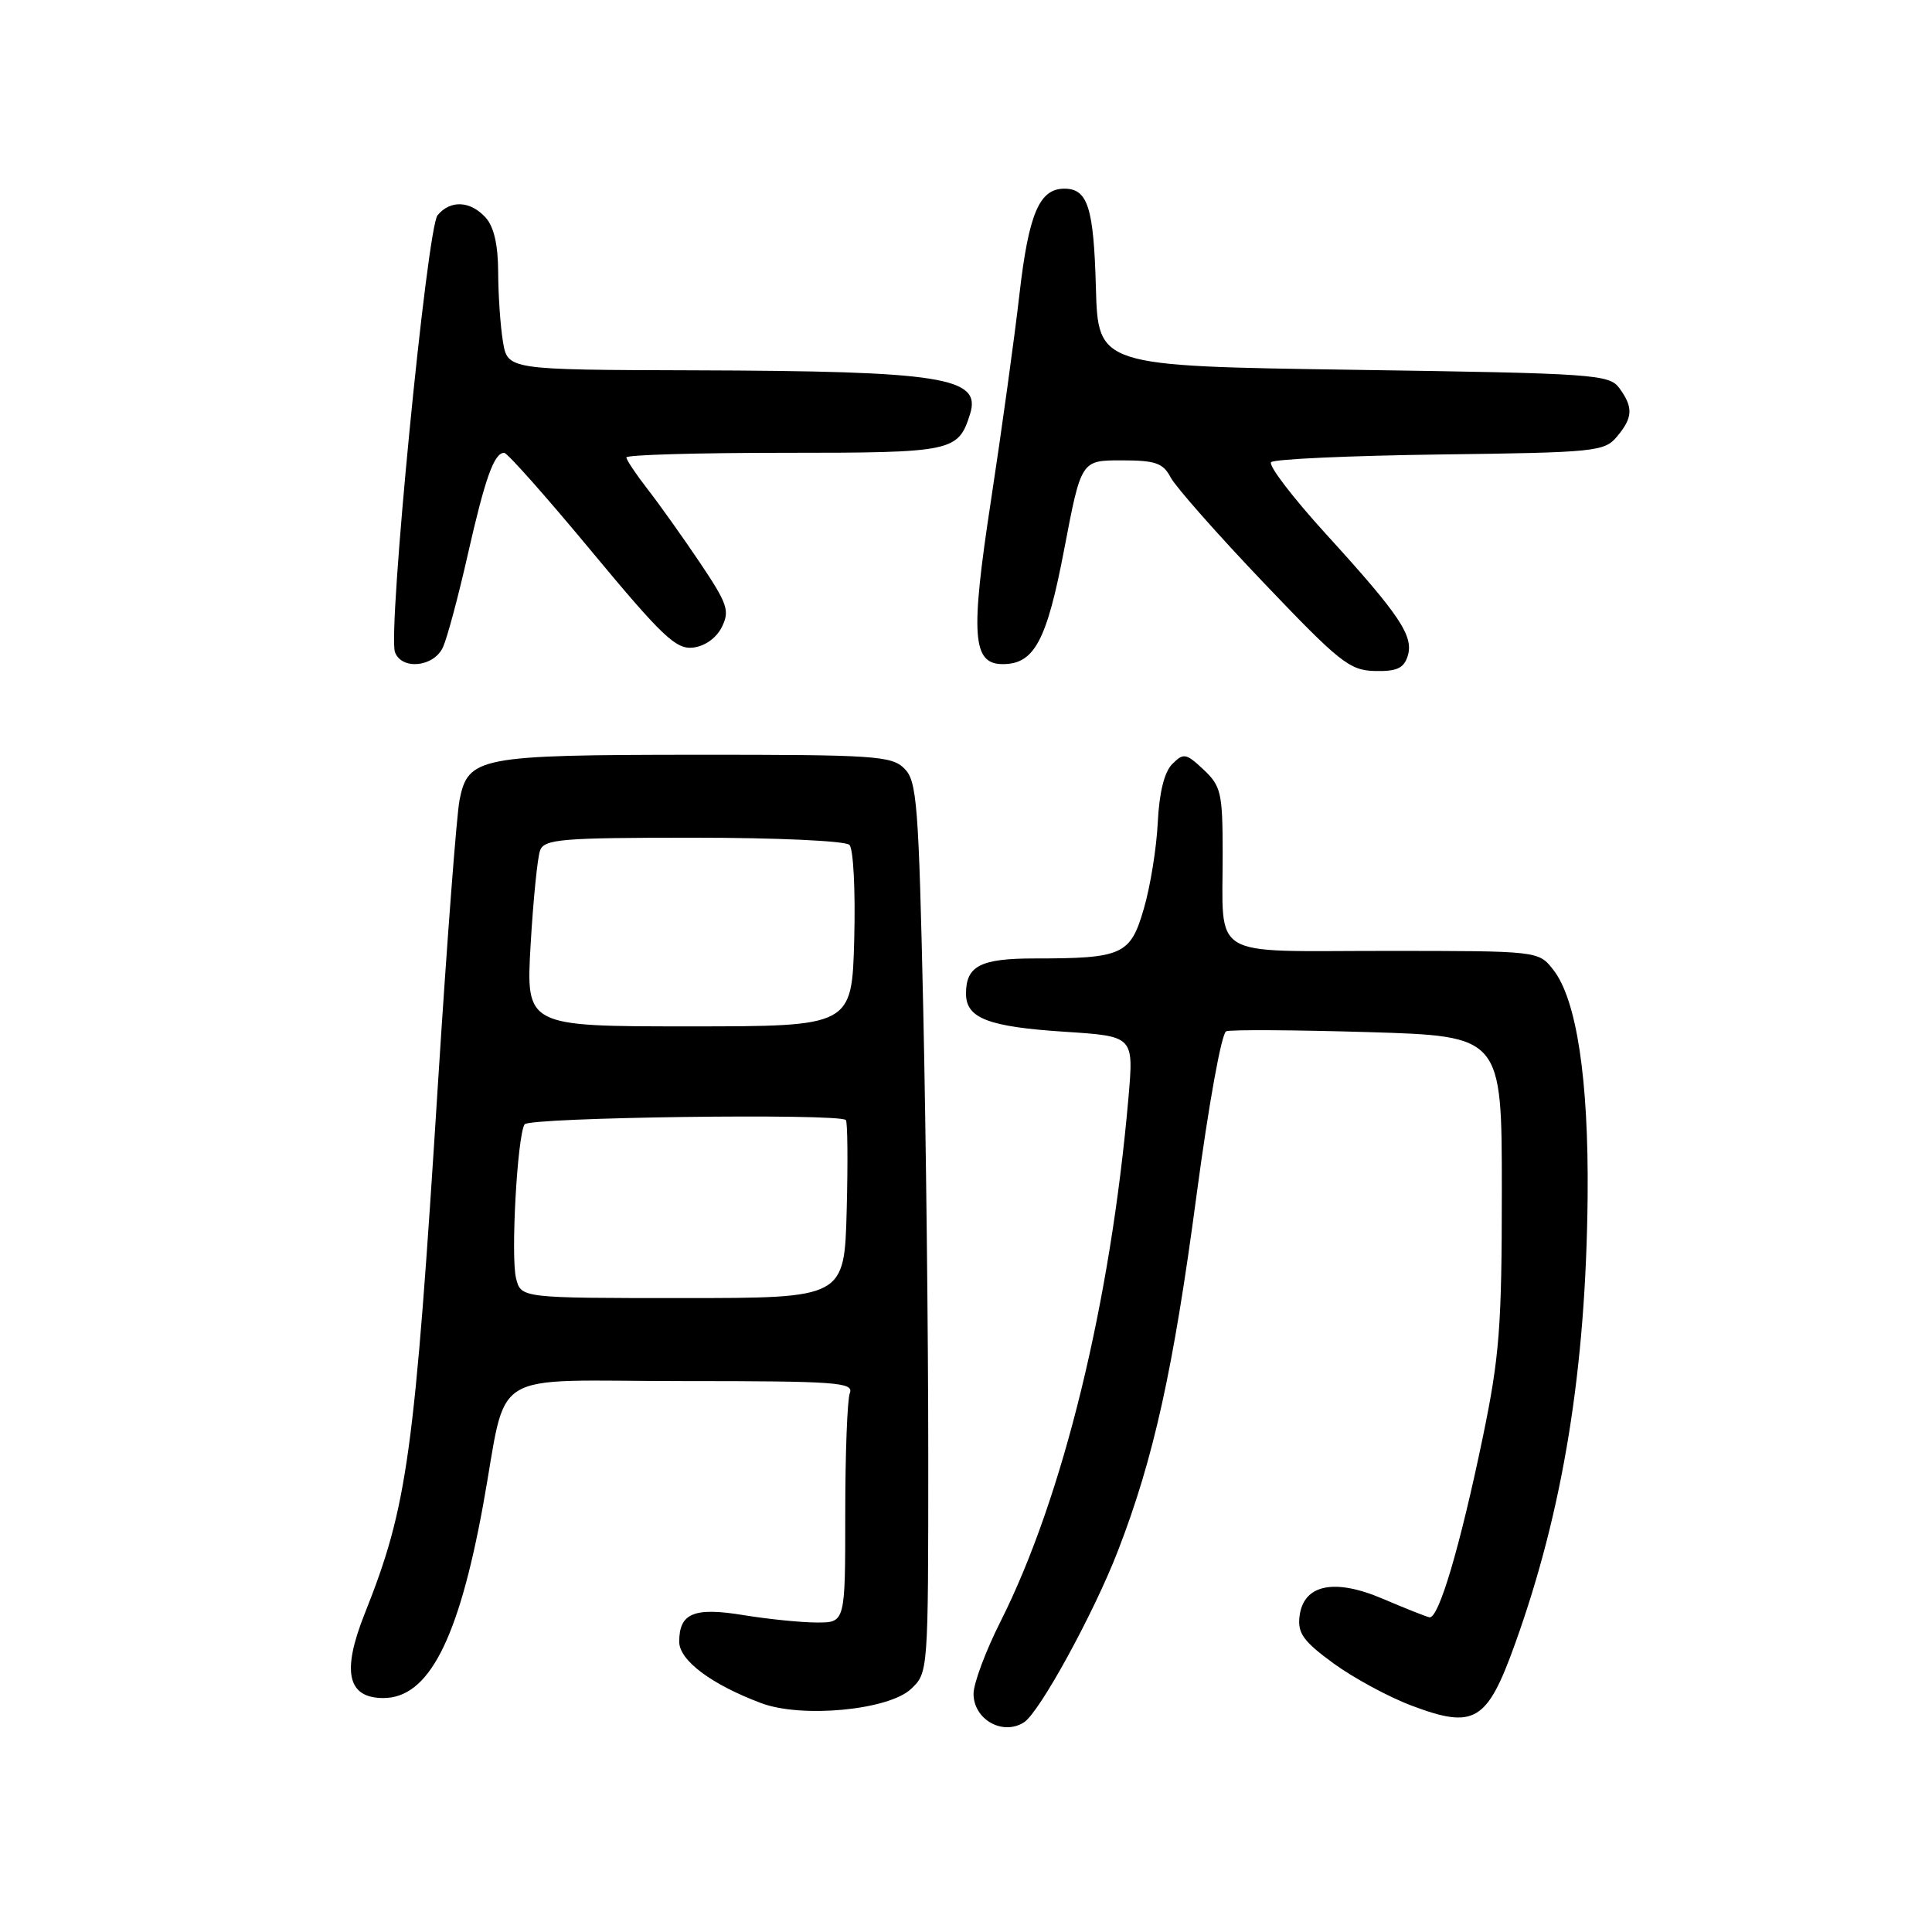 <?xml version="1.0" encoding="UTF-8" standalone="no"?>
<!DOCTYPE svg PUBLIC "-//W3C//DTD SVG 1.1//EN" "http://www.w3.org/Graphics/SVG/1.1/DTD/svg11.dtd" >
<svg xmlns="http://www.w3.org/2000/svg" xmlns:xlink="http://www.w3.org/1999/xlink" version="1.1" viewBox="0 0 256 256">
 <g >
 <path fill="currentColor"
d=" M 135.68 228.22 C 137.73 226.92 144.92 213.80 148.13 205.50 C 152.88 193.23 155.48 181.46 158.56 158.28 C 160.15 146.38 161.86 136.88 162.48 136.65 C 163.08 136.42 171.54 136.47 181.29 136.76 C 199.00 137.29 199.00 137.29 199.00 157.78 C 199.00 175.78 198.69 179.74 196.49 190.39 C 193.46 204.97 190.62 214.57 189.40 214.30 C 188.90 214.19 186.14 213.09 183.26 211.86 C 176.78 209.08 172.68 209.95 172.19 214.21 C 171.93 216.42 172.73 217.51 176.69 220.40 C 179.33 222.33 184.00 224.86 187.06 226.01 C 195.38 229.14 197.04 228.15 200.75 217.82 C 207.12 200.12 210.15 181.45 210.37 158.50 C 210.51 143.00 208.91 132.43 205.81 128.49 C 203.85 126.00 203.85 126.00 183.54 126.00 C 159.91 126.00 162.04 127.29 162.01 112.92 C 162.00 105.06 161.79 104.15 159.48 101.98 C 157.15 99.80 156.83 99.74 155.33 101.24 C 154.28 102.30 153.61 104.99 153.41 108.98 C 153.25 112.35 152.42 117.50 151.56 120.42 C 149.79 126.53 148.75 127.00 137.07 127.00 C 129.92 127.00 128.00 127.99 128.00 131.66 C 128.00 134.93 130.93 136.06 141.18 136.72 C 150.23 137.31 150.23 137.31 149.53 145.41 C 147.17 172.54 140.86 198.40 132.58 214.85 C 130.61 218.75 129.00 223.06 129.00 224.43 C 129.00 227.84 132.85 230.02 135.68 228.22 Z  M 120.71 223.80 C 122.99 221.66 123.00 221.55 123.00 192.99 C 123.00 177.22 122.70 150.68 122.34 134.00 C 121.73 106.44 121.50 103.50 119.84 101.84 C 118.15 100.15 115.91 100.00 92.25 100.01 C 63.43 100.03 62.03 100.30 60.89 106.01 C 60.51 107.93 59.24 124.57 58.07 143.00 C 54.91 193.01 54.02 199.52 48.31 213.86 C 45.26 221.52 46.04 225.00 50.80 225.00 C 56.77 225.00 60.73 217.34 64.00 199.50 C 67.38 180.97 64.11 183.00 90.59 183.00 C 110.81 183.00 113.15 183.17 112.61 184.58 C 112.27 185.45 112.00 192.65 112.00 200.58 C 112.00 215.00 112.00 215.00 108.25 214.99 C 106.19 214.99 101.83 214.55 98.57 214.02 C 91.95 212.93 90.00 213.74 90.00 217.54 C 90.00 220.01 94.28 223.21 100.88 225.68 C 106.25 227.69 117.73 226.60 120.71 223.80 Z  M 186.52 86.95 C 187.36 84.29 185.52 81.54 175.68 70.74 C 171.29 65.92 168.02 61.64 168.43 61.24 C 168.83 60.83 178.91 60.38 190.83 60.22 C 211.39 59.96 212.59 59.84 214.25 57.86 C 216.37 55.34 216.44 53.99 214.58 51.44 C 213.24 49.60 211.35 49.47 179.33 49.00 C 145.50 48.50 145.50 48.50 145.21 38.06 C 144.92 27.47 144.13 25.00 141.03 25.00 C 137.72 25.00 136.31 28.31 135.08 39.00 C 134.42 44.78 132.72 57.07 131.31 66.31 C 128.57 84.22 128.84 88.00 132.87 88.00 C 137.05 88.00 138.70 84.92 141.02 72.75 C 143.26 61.00 143.26 61.00 148.59 61.00 C 153.11 61.00 154.11 61.35 155.11 63.25 C 155.76 64.49 161.28 70.75 167.39 77.16 C 177.52 87.79 178.83 88.83 182.18 88.91 C 185.06 88.98 186.01 88.55 186.52 86.95 Z  M 58.70 85.75 C 59.26 84.51 60.74 79.00 61.98 73.50 C 64.28 63.35 65.47 60.00 66.81 60.00 C 67.22 60.00 72.43 65.87 78.39 73.06 C 87.78 84.37 89.58 86.07 91.84 85.81 C 93.41 85.62 94.93 84.54 95.65 83.08 C 96.72 80.93 96.40 80.01 92.76 74.58 C 90.51 71.24 87.40 66.86 85.84 64.86 C 84.28 62.85 83.00 60.94 83.00 60.61 C 83.00 60.27 92.42 60.00 103.93 60.00 C 126.24 60.00 126.96 59.85 128.53 54.89 C 130.09 49.99 124.95 49.17 91.88 49.07 C 67.26 49.00 67.26 49.00 66.64 45.25 C 66.30 43.19 66.02 39.06 66.01 36.08 C 66.00 32.45 65.45 30.05 64.35 28.83 C 62.33 26.60 59.68 26.47 57.98 28.52 C 56.57 30.23 51.34 83.84 52.34 86.43 C 53.26 88.83 57.51 88.38 58.70 85.75 Z  M 68.38 169.38 C 67.66 166.49 68.54 150.55 69.51 148.98 C 70.09 148.05 111.16 147.50 112.08 148.41 C 112.31 148.64 112.36 154.04 112.19 160.41 C 111.88 172.00 111.88 172.00 90.46 172.00 C 69.04 172.00 69.04 172.00 68.38 169.38 Z  M 70.31 125.17 C 70.66 119.21 71.22 113.59 71.57 112.67 C 72.14 111.19 74.44 111.00 91.91 111.00 C 102.95 111.00 112.02 111.42 112.55 111.95 C 113.08 112.47 113.36 118.02 113.19 124.45 C 112.88 136.00 112.88 136.00 91.29 136.00 C 69.69 136.00 69.69 136.00 70.31 125.17 Z "/>
</g>
</svg>